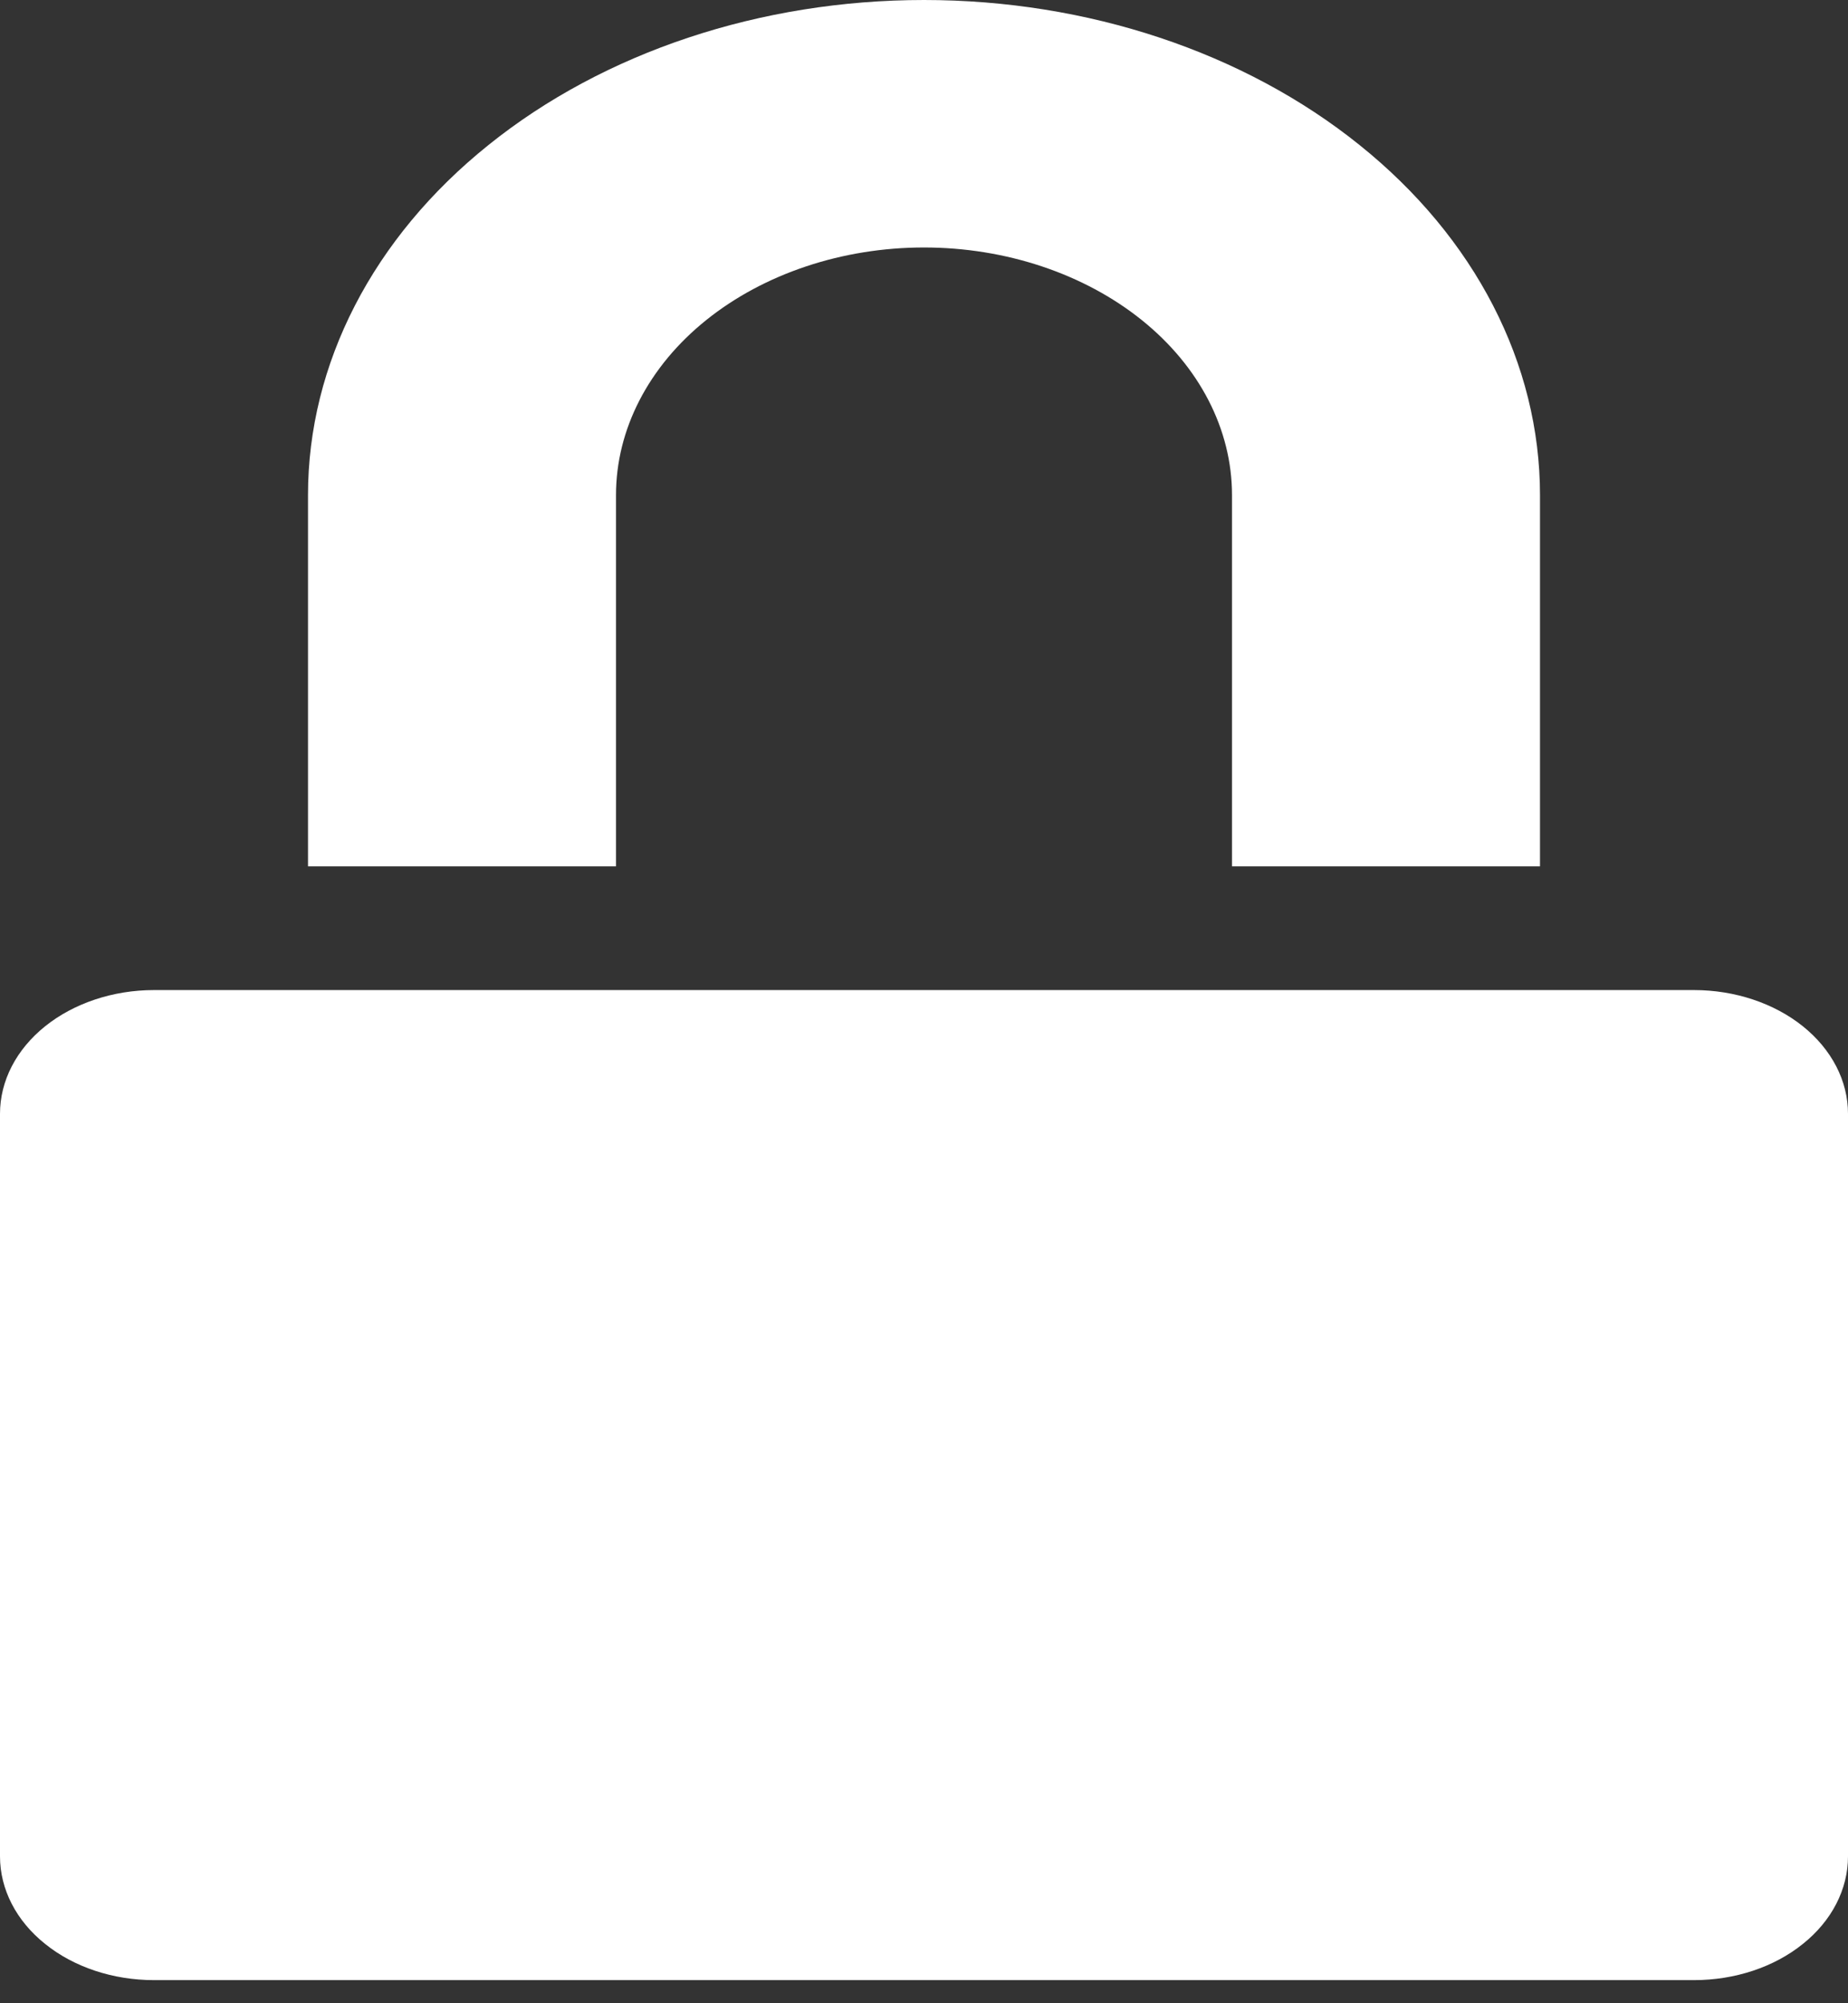 <svg width="12" height="13" viewBox="0 0 12 13" fill="none" xmlns="http://www.w3.org/2000/svg">
<rect x="0" y="0" width="12" height="13" fill="#333333" stroke="none"/>
<path d="M2 3.213C2 2.361 2.421 1.543 3.172 0.941C3.922 0.338 4.939 0 6 0C7.061 0 8.078 0.338 8.828 0.941C9.579 1.543 10 2.361 10 3.213V5.622H8V3.213C8 2.787 7.789 2.378 7.414 2.077C7.039 1.776 6.53 1.606 6 1.606C5.47 1.606 4.961 1.776 4.586 2.077C4.211 2.378 4 2.787 4 3.213V5.622H2V3.213ZM12 12.047C12 12.26 11.895 12.465 11.707 12.615C11.52 12.766 11.265 12.85 11 12.85H1C0.735 12.85 0.48 12.766 0.293 12.615C0.105 12.465 0 12.26 0 12.047V7.228C0 7.015 0.105 6.811 0.293 6.66C0.48 6.51 0.735 6.425 1 6.425H11C11.265 6.425 11.52 6.51 11.707 6.66C11.895 6.811 12 7.015 12 7.228V12.047Z" fill="white"/>
</svg>
